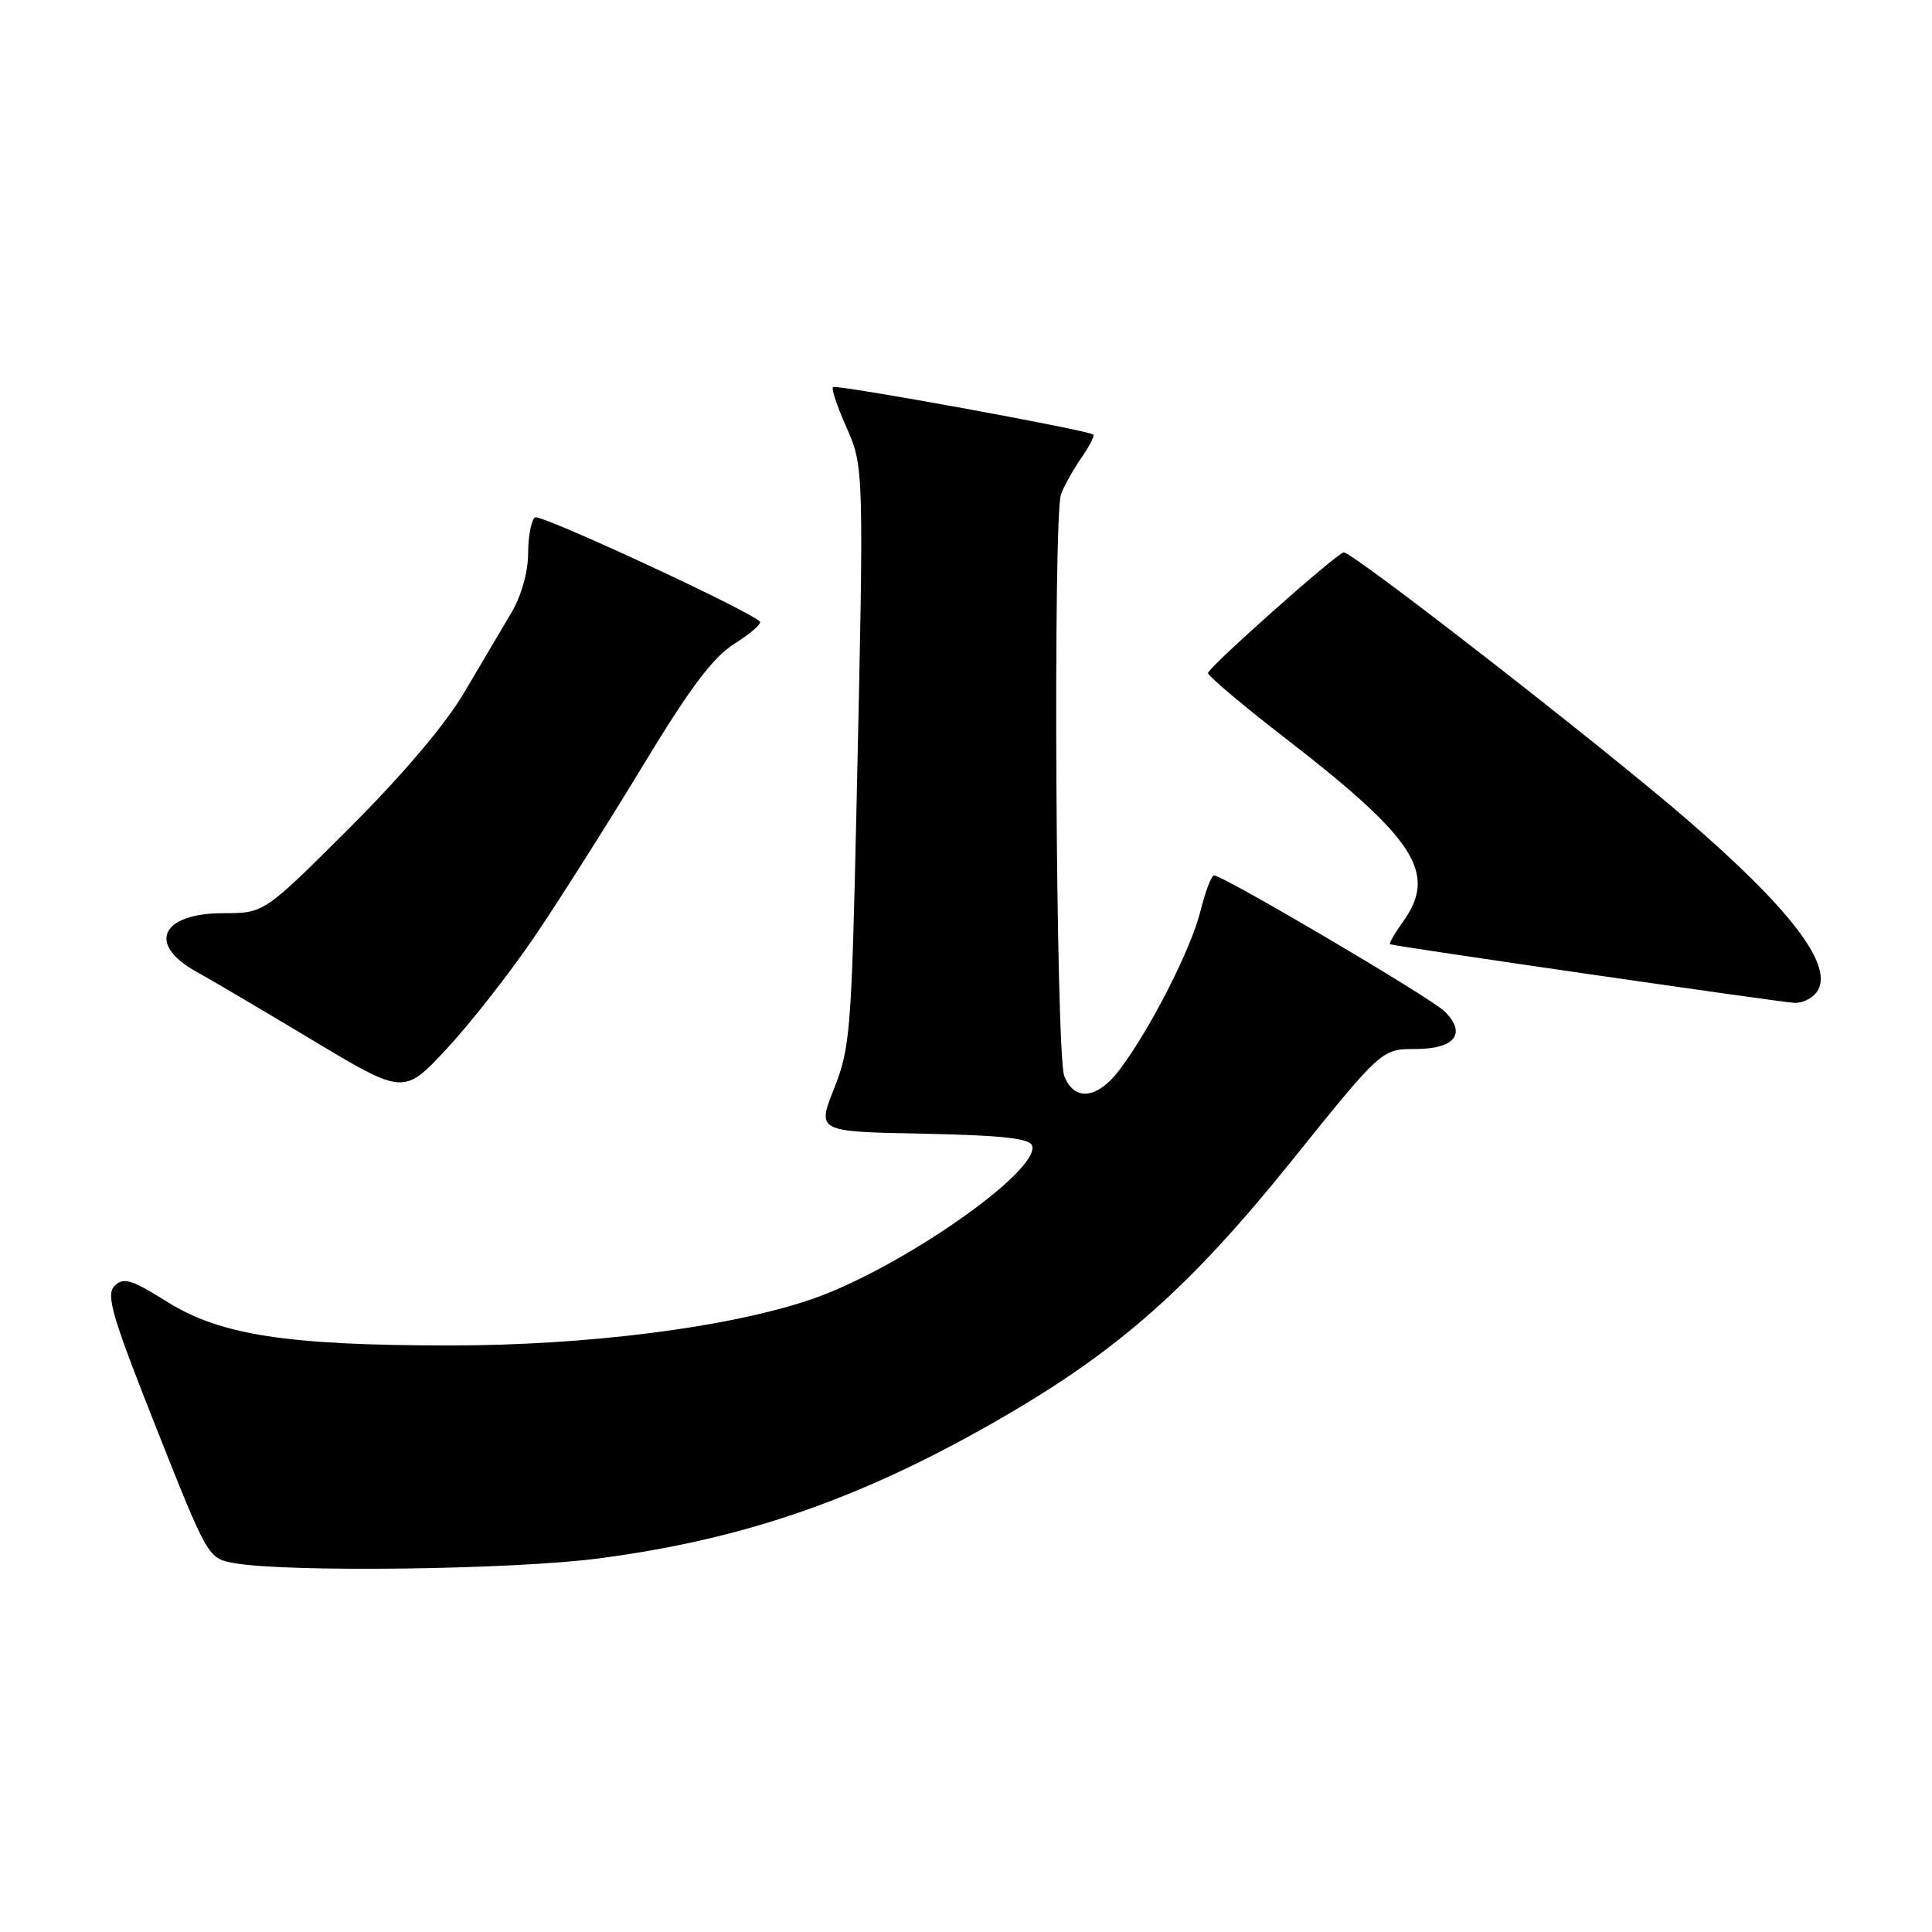 <?xml version="1.0" encoding="UTF-8" standalone="no"?>
<!DOCTYPE svg PUBLIC "-//W3C//DTD SVG 1.1//EN" "http://www.w3.org/Graphics/SVG/1.1/DTD/svg11.dtd" >
<svg xmlns="http://www.w3.org/2000/svg" xmlns:xlink="http://www.w3.org/1999/xlink" version="1.1" viewBox="0 0 256 256">
 <g >
 <path fill="currentColor"
d=" M 79.33 206.50 C 98.93 203.93 114.58 198.44 133.24 187.58 C 148.41 178.75 157.84 170.36 171.07 153.92 C 183.07 139.00 183.07 139.00 187.56 139.00 C 192.81 139.00 194.39 136.92 191.39 133.99 C 189.53 132.17 162.10 116.01 160.87 116.00 C 160.52 116.00 159.71 118.14 159.06 120.75 C 157.80 125.80 152.41 136.37 148.35 141.75 C 145.41 145.65 142.32 145.98 141.01 142.54 C 139.91 139.62 139.51 68.41 140.59 65.50 C 140.99 64.40 142.20 62.24 143.27 60.69 C 144.34 59.15 145.06 57.75 144.86 57.58 C 144.17 56.99 110.76 50.90 110.37 51.29 C 110.15 51.51 110.92 53.83 112.08 56.44 C 114.50 61.91 114.49 61.73 113.49 107.00 C 112.84 136.51 112.65 138.86 110.53 144.22 C 108.25 149.95 108.25 149.95 122.29 150.22 C 132.68 150.43 136.45 150.84 136.76 151.79 C 137.88 155.14 119.28 168.11 107.58 172.14 C 96.70 175.88 77.84 178.29 59.50 178.28 C 38.05 178.27 29.19 176.90 22.19 172.52 C 17.40 169.52 16.36 169.21 15.18 170.39 C 14.01 171.57 14.82 174.35 20.68 189.14 C 27.53 206.43 27.57 206.50 31.03 207.12 C 38.05 208.37 67.99 207.99 79.33 206.50 Z  M 70.78 124.18 C 74.02 119.41 80.46 109.25 85.09 101.61 C 91.45 91.11 94.44 87.12 97.34 85.28 C 99.46 83.95 100.97 82.63 100.69 82.36 C 99.17 80.84 71.66 68.09 70.90 68.56 C 70.41 68.87 69.99 71.00 69.98 73.31 C 69.97 75.84 69.08 78.98 67.73 81.24 C 66.51 83.30 63.71 88.02 61.52 91.74 C 59.02 95.99 53.35 102.68 46.27 109.75 C 34.99 121.00 34.99 121.00 29.62 121.00 C 21.30 121.00 19.43 125.13 26.08 128.79 C 27.80 129.73 34.67 133.78 41.35 137.79 C 53.50 145.08 53.50 145.08 59.19 138.97 C 62.32 135.61 67.53 128.95 70.78 124.18 Z  M 240.92 131.15 C 242.78 127.68 237.07 120.28 223.50 108.56 C 212.07 98.68 178.88 72.87 178.03 73.19 C 176.70 73.67 160.15 88.41 160.07 89.17 C 160.03 89.54 164.61 93.41 170.25 97.77 C 187.57 111.15 190.50 115.69 185.93 122.10 C 184.79 123.69 184.01 125.06 184.18 125.12 C 184.93 125.41 235.70 132.77 237.71 132.88 C 238.94 132.95 240.37 132.17 240.92 131.15 Z "/>
</g>
</svg>